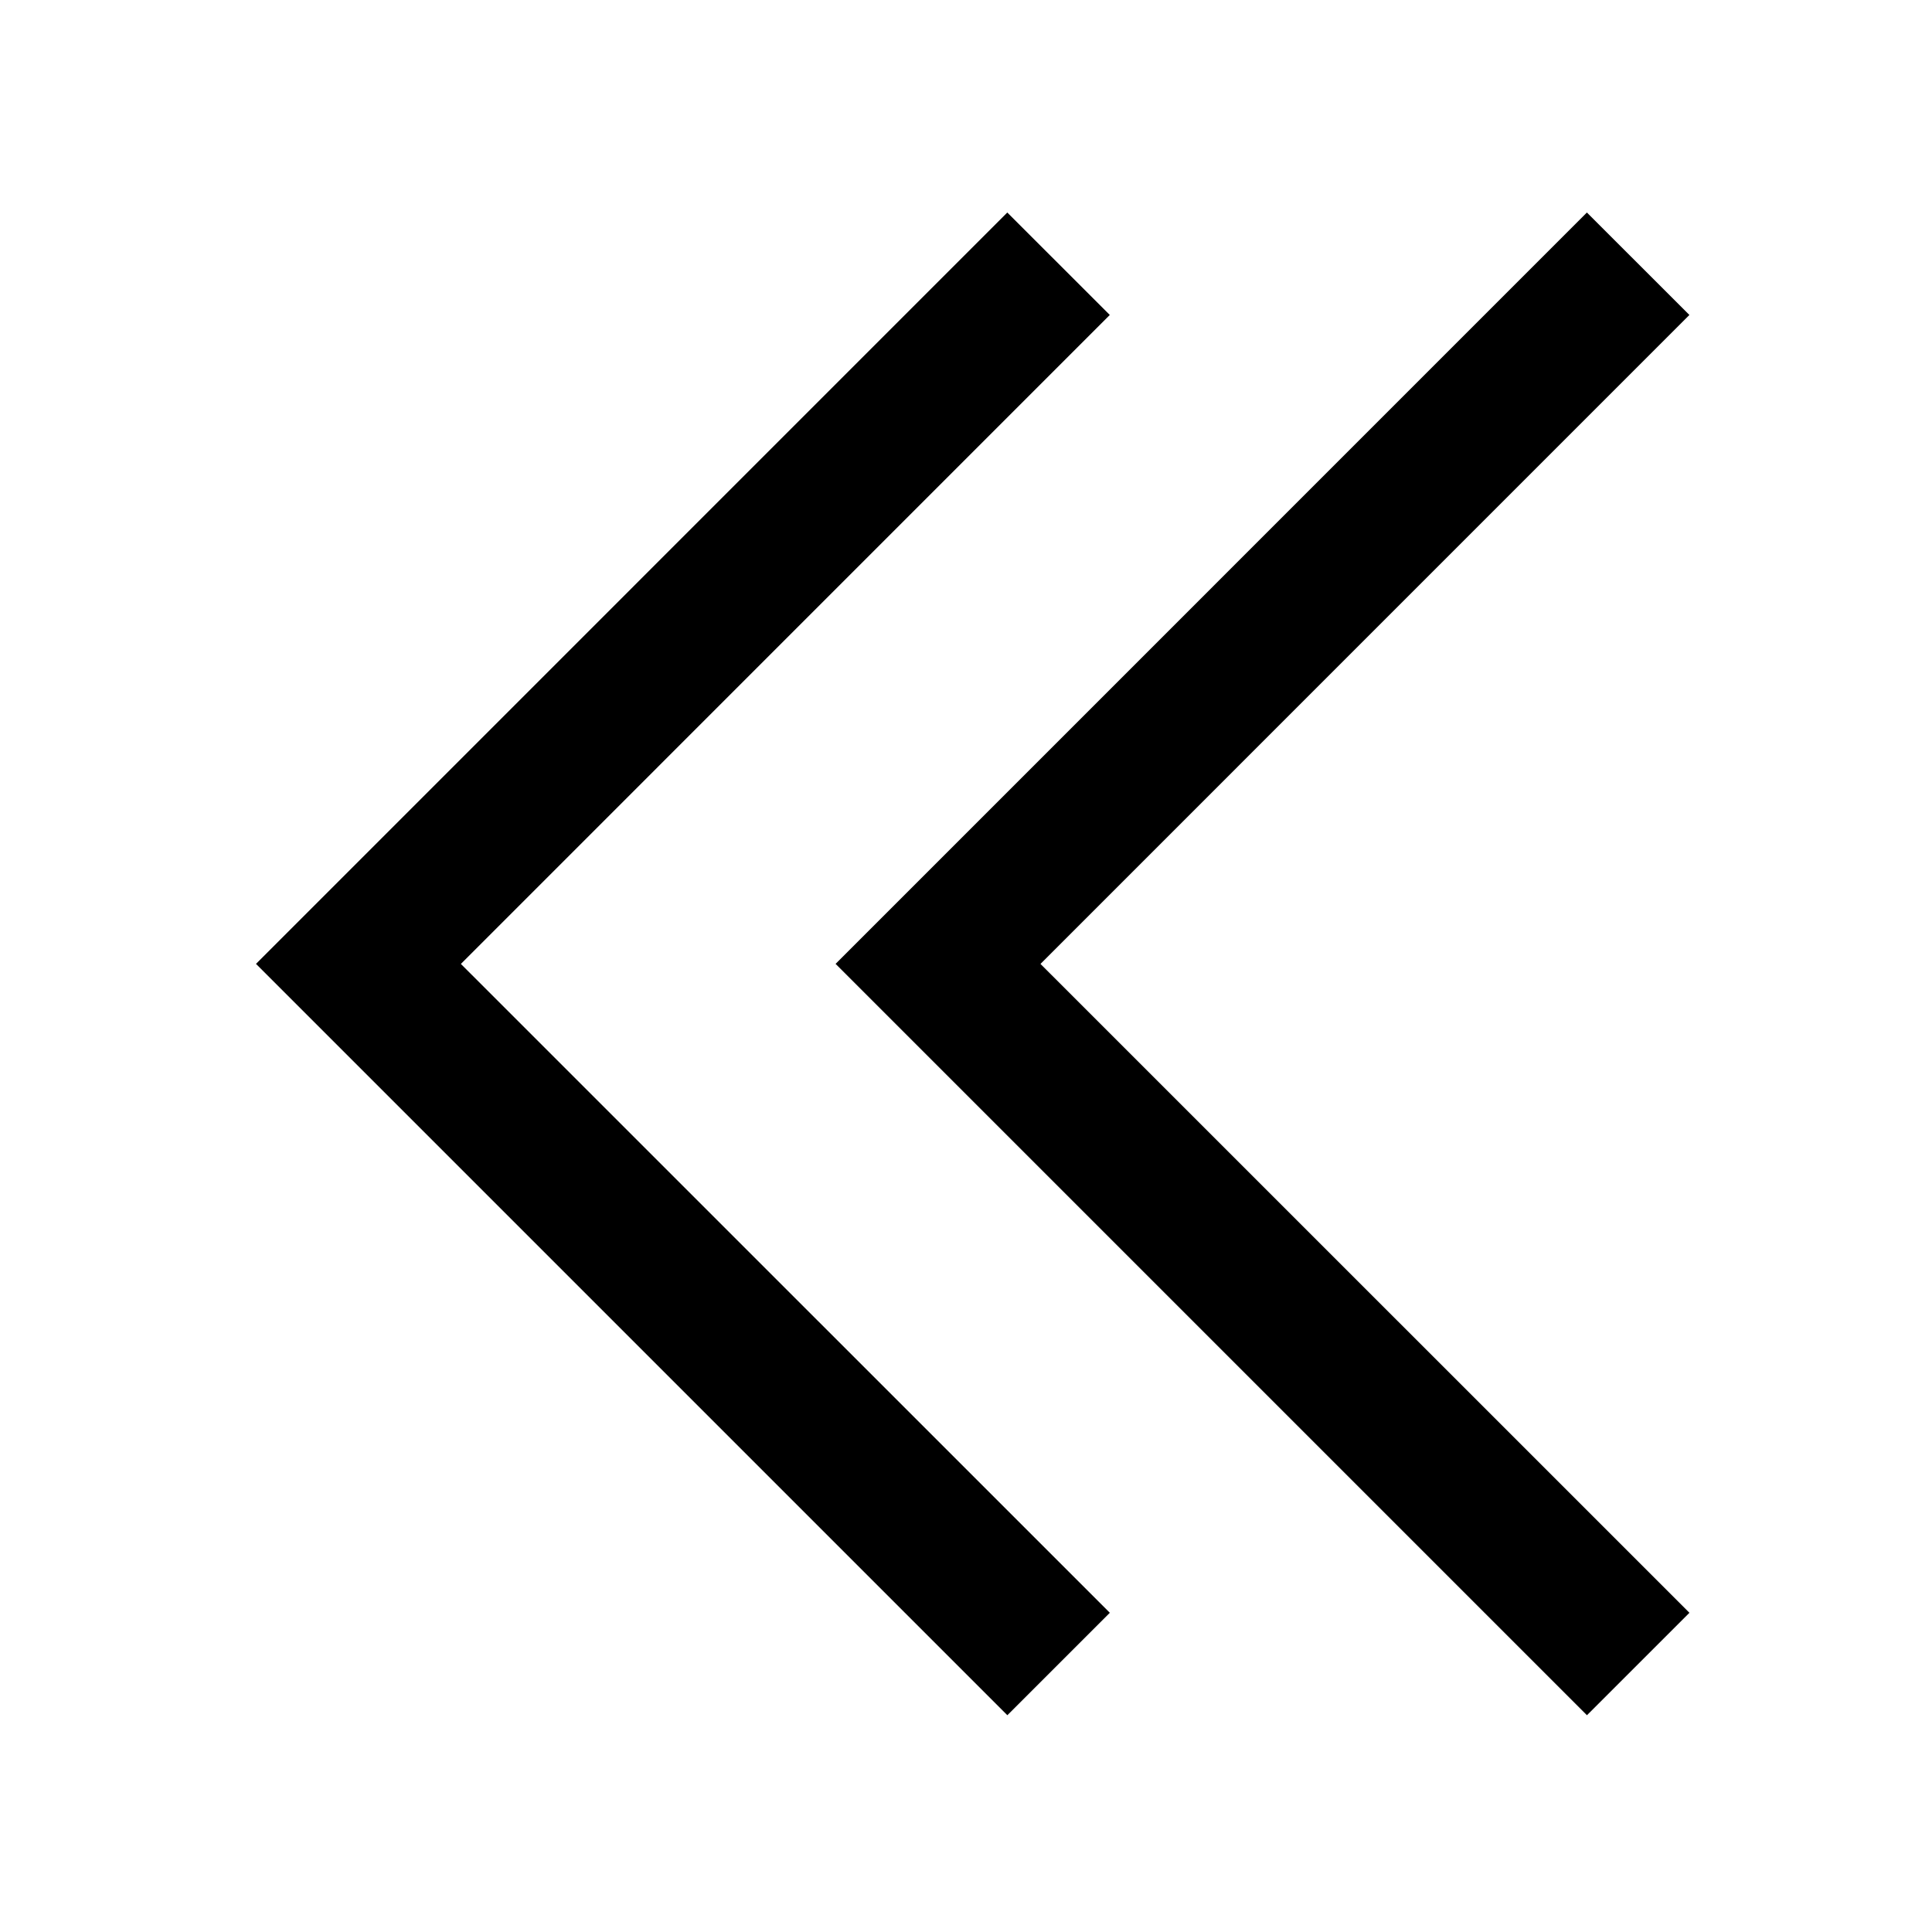 <svg class="icon" viewBox="0 0 1024 1024" xmlns="http://www.w3.org/2000/svg" width="200" height="200"><path d="M841.114 909.107L442.88 510.874 841.088 112.64l54.323 54.298-343.936 343.961 343.962 343.91-54.323 54.298zm-307.2 0L135.68 510.874 533.888 112.64l54.323 54.298-343.936 343.961 343.962 343.91-54.323 54.298z"/></svg>
